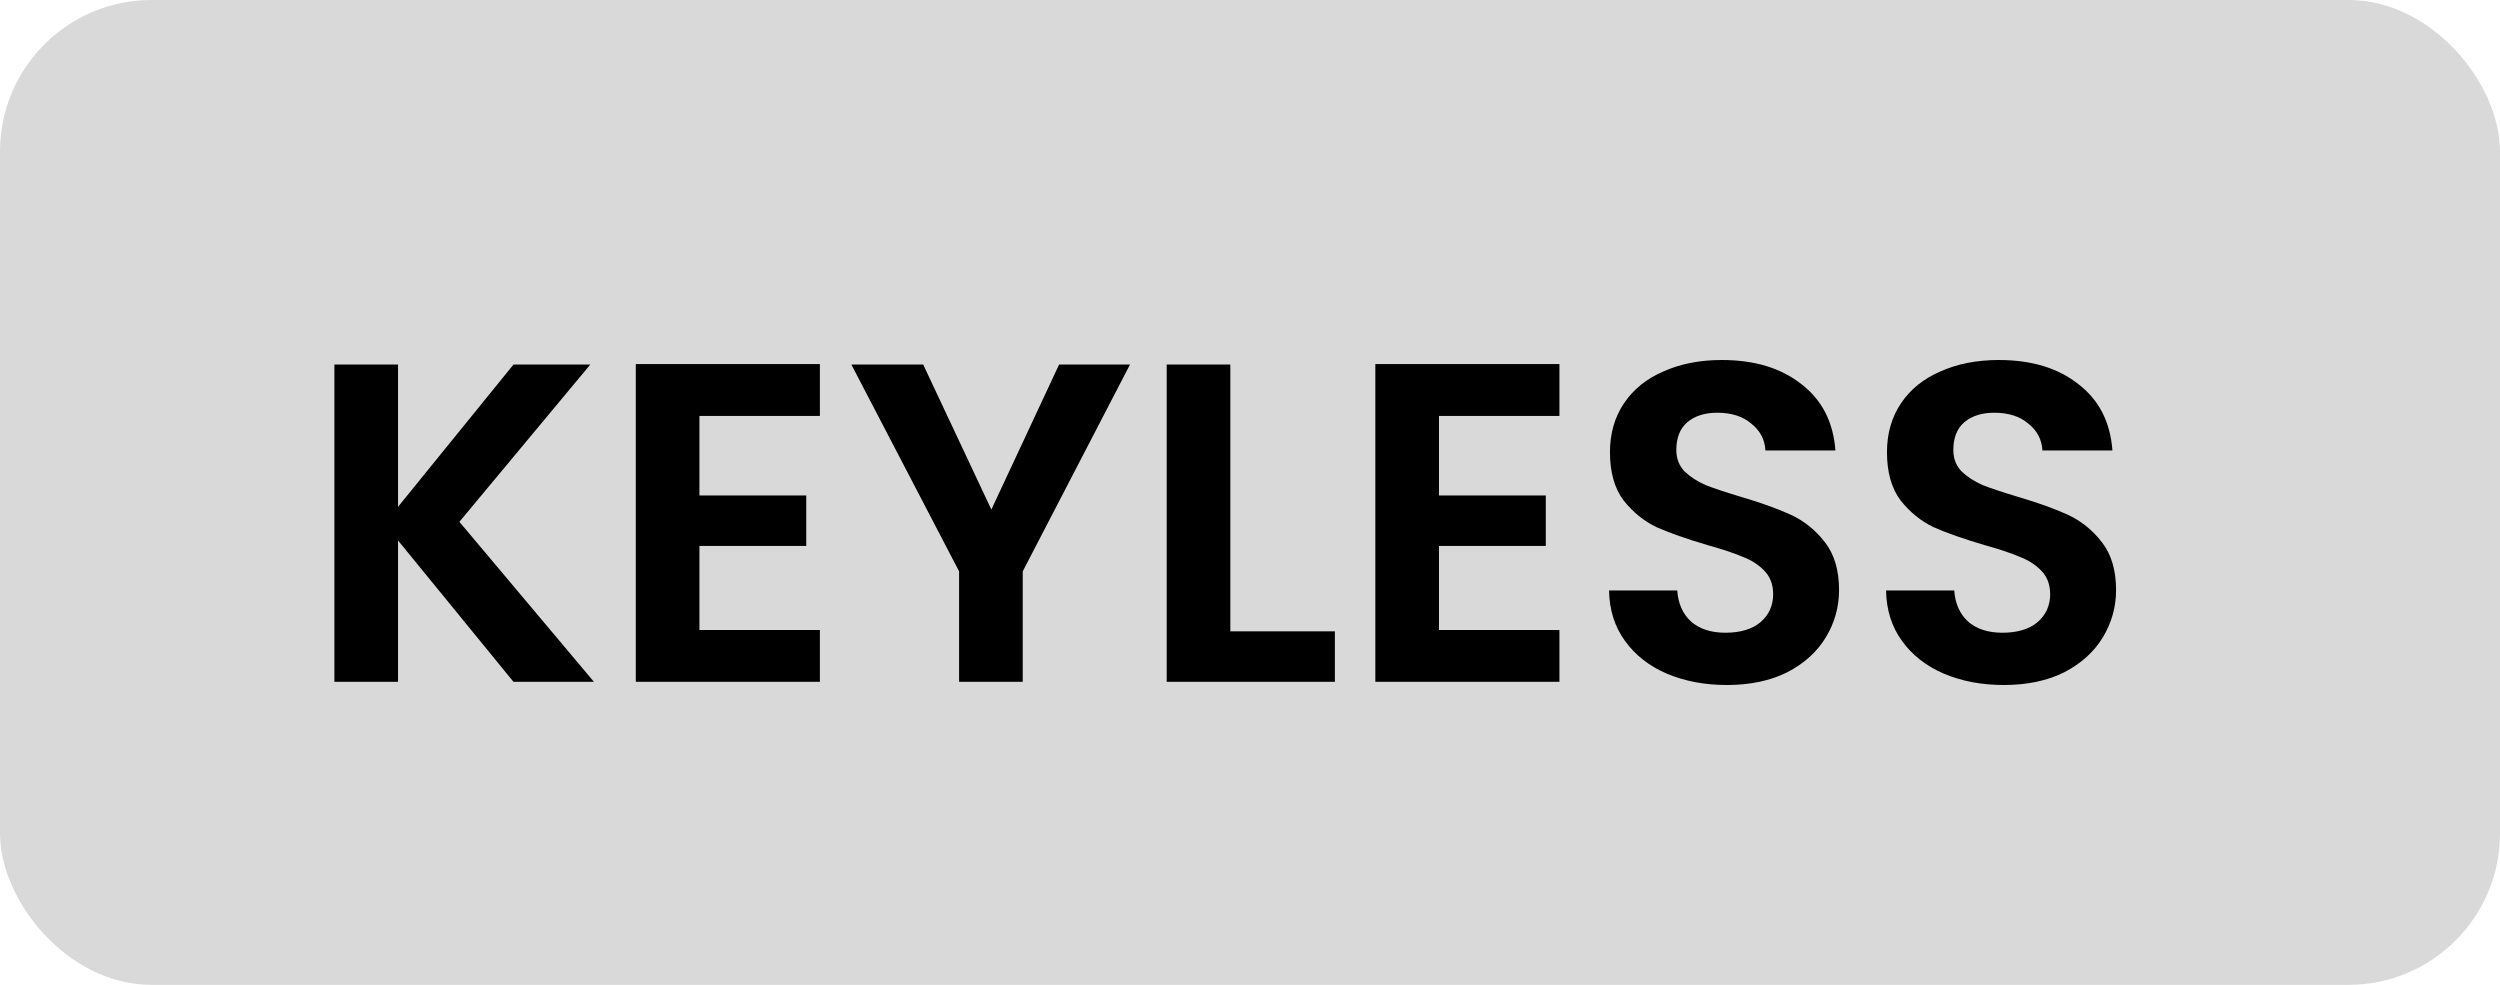 <svg width="66" height="26" viewBox="0 0 66 26" fill="none" xmlns="http://www.w3.org/2000/svg">
<rect width="66" height="26" rx="4" fill="#D9D9D9"/>
<path d="M13.556 18L10.508 14.268V18H8.828V9.624H10.508V13.38L13.556 9.624H15.584L12.128 13.776L15.68 18H13.556ZM18.465 10.98V13.08H21.285V14.412H18.465V16.632H21.645V18H16.785V9.612H21.645V10.98H18.465ZM29.832 9.624L27 15.084V18H25.32V15.084L22.476 9.624H24.372L26.172 13.452L27.96 9.624H29.832ZM32.481 16.668H35.241V18H30.801V9.624H32.481V16.668ZM37.989 10.98V13.08H40.809V14.412H37.989V16.632H41.169V18H36.309V9.612H41.169V10.98H37.989ZM45.587 18.084C45.003 18.084 44.475 17.984 44.003 17.784C43.539 17.584 43.171 17.296 42.899 16.92C42.627 16.544 42.487 16.1 42.479 15.588H44.279C44.303 15.932 44.423 16.204 44.639 16.404C44.863 16.604 45.167 16.704 45.551 16.704C45.943 16.704 46.251 16.612 46.475 16.428C46.699 16.236 46.811 15.988 46.811 15.684C46.811 15.436 46.735 15.232 46.583 15.072C46.431 14.912 46.239 14.788 46.007 14.7C45.783 14.604 45.471 14.5 45.071 14.388C44.527 14.228 44.083 14.072 43.739 13.92C43.403 13.76 43.111 13.524 42.863 13.212C42.623 12.892 42.503 12.468 42.503 11.94C42.503 11.444 42.627 11.012 42.875 10.644C43.123 10.276 43.471 9.996 43.919 9.804C44.367 9.604 44.879 9.504 45.455 9.504C46.319 9.504 47.019 9.716 47.555 10.14C48.099 10.556 48.399 11.14 48.455 11.892H46.607C46.591 11.604 46.467 11.368 46.235 11.184C46.011 10.992 45.711 10.896 45.335 10.896C45.007 10.896 44.743 10.98 44.543 11.148C44.351 11.316 44.255 11.56 44.255 11.88C44.255 12.104 44.327 12.292 44.471 12.444C44.623 12.588 44.807 12.708 45.023 12.804C45.247 12.892 45.559 12.996 45.959 13.116C46.503 13.276 46.947 13.436 47.291 13.596C47.635 13.756 47.931 13.996 48.179 14.316C48.427 14.636 48.551 15.056 48.551 15.576C48.551 16.024 48.435 16.44 48.203 16.824C47.971 17.208 47.631 17.516 47.183 17.748C46.735 17.972 46.203 18.084 45.587 18.084ZM52.9 18.084C52.316 18.084 51.788 17.984 51.316 17.784C50.852 17.584 50.484 17.296 50.212 16.92C49.94 16.544 49.8 16.1 49.792 15.588H51.592C51.616 15.932 51.736 16.204 51.952 16.404C52.176 16.604 52.48 16.704 52.864 16.704C53.256 16.704 53.564 16.612 53.788 16.428C54.012 16.236 54.124 15.988 54.124 15.684C54.124 15.436 54.048 15.232 53.896 15.072C53.744 14.912 53.552 14.788 53.32 14.7C53.096 14.604 52.784 14.5 52.384 14.388C51.84 14.228 51.396 14.072 51.052 13.92C50.716 13.76 50.424 13.524 50.176 13.212C49.936 12.892 49.816 12.468 49.816 11.94C49.816 11.444 49.94 11.012 50.188 10.644C50.436 10.276 50.784 9.996 51.232 9.804C51.68 9.604 52.192 9.504 52.768 9.504C53.632 9.504 54.332 9.716 54.868 10.14C55.412 10.556 55.712 11.14 55.768 11.892H53.92C53.904 11.604 53.78 11.368 53.548 11.184C53.324 10.992 53.024 10.896 52.648 10.896C52.32 10.896 52.056 10.98 51.856 11.148C51.664 11.316 51.568 11.56 51.568 11.88C51.568 12.104 51.64 12.292 51.784 12.444C51.936 12.588 52.12 12.708 52.336 12.804C52.56 12.892 52.872 12.996 53.272 13.116C53.816 13.276 54.26 13.436 54.604 13.596C54.948 13.756 55.244 13.996 55.492 14.316C55.74 14.636 55.864 15.056 55.864 15.576C55.864 16.024 55.748 16.44 55.516 16.824C55.284 17.208 54.944 17.516 54.496 17.748C54.048 17.972 53.516 18.084 52.9 18.084Z" fill="black"/>
</svg>
